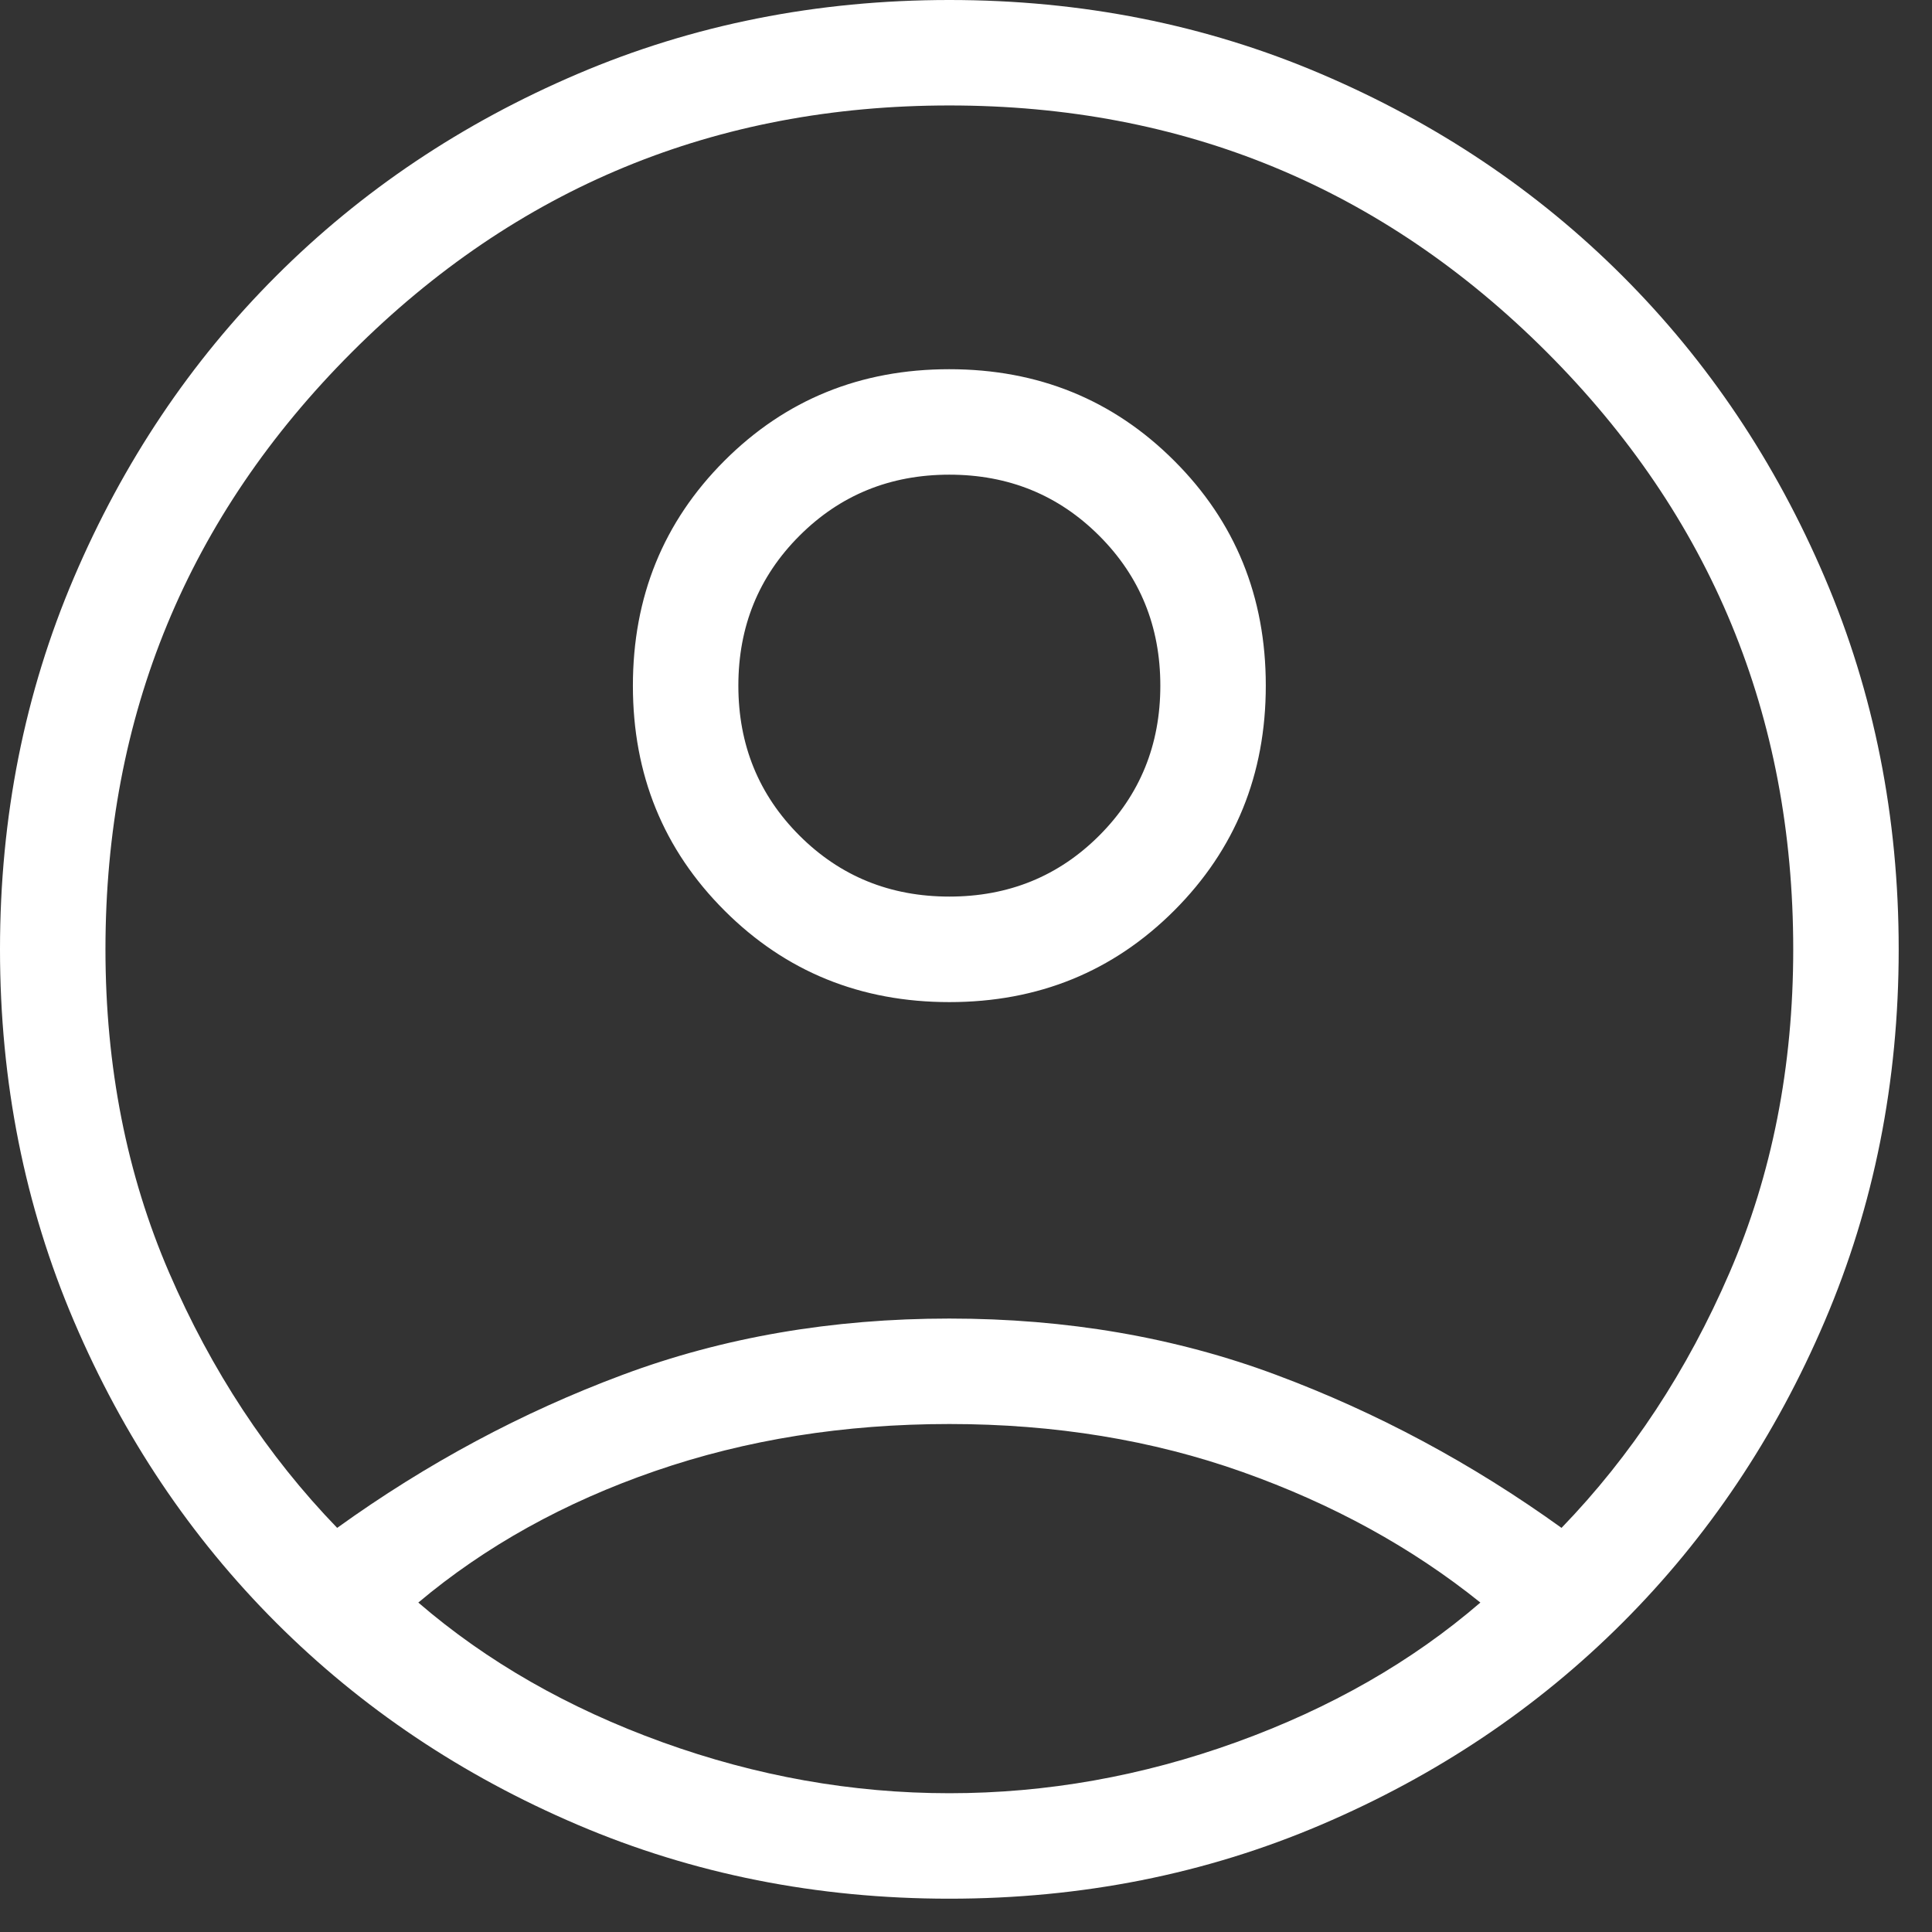 <svg width="29" height="29" viewBox="0 0 29 29" fill="none" xmlns="http://www.w3.org/2000/svg">
	<rect x="0" y="0" width="29" height="29" fill="#333333" stroke="none"/>
	<path
		d="M5.061 22.934C6.406 21.966 7.834 21.2 9.345 20.637C10.855 20.073 12.49 19.792 14.25 19.792C16.01 19.792 17.645 20.073 19.155 20.637C20.666 21.2 22.094 21.966 23.439 22.934C24.485 21.852 25.326 20.574 25.962 19.101C26.599 17.627 26.917 16.01 26.917 14.25C26.917 10.74 25.683 7.752 23.216 5.284C20.748 2.817 17.76 1.583 14.25 1.583C10.74 1.583 7.752 2.817 5.284 5.284C2.817 7.752 1.583 10.74 1.583 14.25C1.583 16.01 1.902 17.627 2.538 19.101C3.174 20.574 4.015 21.852 5.061 22.934ZM14.251 15.042C12.917 15.042 11.791 14.584 10.875 13.668C9.958 12.752 9.5 11.627 9.5 10.293C9.5 8.958 9.958 7.833 10.874 6.916C11.79 6 12.915 5.542 14.249 5.542C15.583 5.542 16.709 6 17.625 6.916C18.542 7.831 19 8.956 19 10.291C19 11.625 18.542 12.75 17.626 13.667C16.71 14.583 15.585 15.042 14.251 15.042ZM14.25 28.5C12.263 28.5 10.402 28.13 8.669 27.39C6.935 26.65 5.427 25.639 4.144 24.356C2.861 23.073 1.85 21.565 1.11 19.831C0.37 18.098 0 16.237 0 14.25C0 12.263 0.37 10.402 1.11 8.669C1.85 6.935 2.861 5.427 4.144 4.144C5.427 2.861 6.935 1.85 8.669 1.11C10.402 0.37 12.263 0 14.25 0C16.237 0 18.098 0.37 19.831 1.11C21.565 1.85 23.073 2.861 24.356 4.144C25.639 5.427 26.65 6.935 27.39 8.669C28.13 10.402 28.5 12.263 28.5 14.25C28.5 16.237 28.13 18.098 27.39 19.831C26.65 21.565 25.639 23.073 24.356 24.356C23.073 25.639 21.565 26.65 19.831 27.39C18.098 28.13 16.237 28.5 14.25 28.5ZM14.25 26.917C15.71 26.917 17.146 26.661 18.558 26.151C19.971 25.64 21.192 24.942 22.221 24.055C21.192 23.228 20.002 22.575 18.65 22.095C17.298 21.615 15.831 21.375 14.25 21.375C12.669 21.375 11.197 21.61 9.835 22.08C8.473 22.55 7.287 23.208 6.279 24.055C7.308 24.942 8.529 25.64 9.942 26.151C11.354 26.661 12.79 26.917 14.25 26.917ZM14.25 13.458C15.139 13.458 15.889 13.153 16.5 12.542C17.111 11.931 17.417 11.181 17.417 10.292C17.417 9.403 17.111 8.653 16.5 8.042C15.889 7.431 15.139 7.125 14.25 7.125C13.361 7.125 12.611 7.431 12 8.042C11.389 8.653 11.083 9.403 11.083 10.292C11.083 11.181 11.389 11.931 12 12.542C12.611 13.153 13.361 13.458 14.25 13.458Z"
		fill="white" />
</svg>
	
